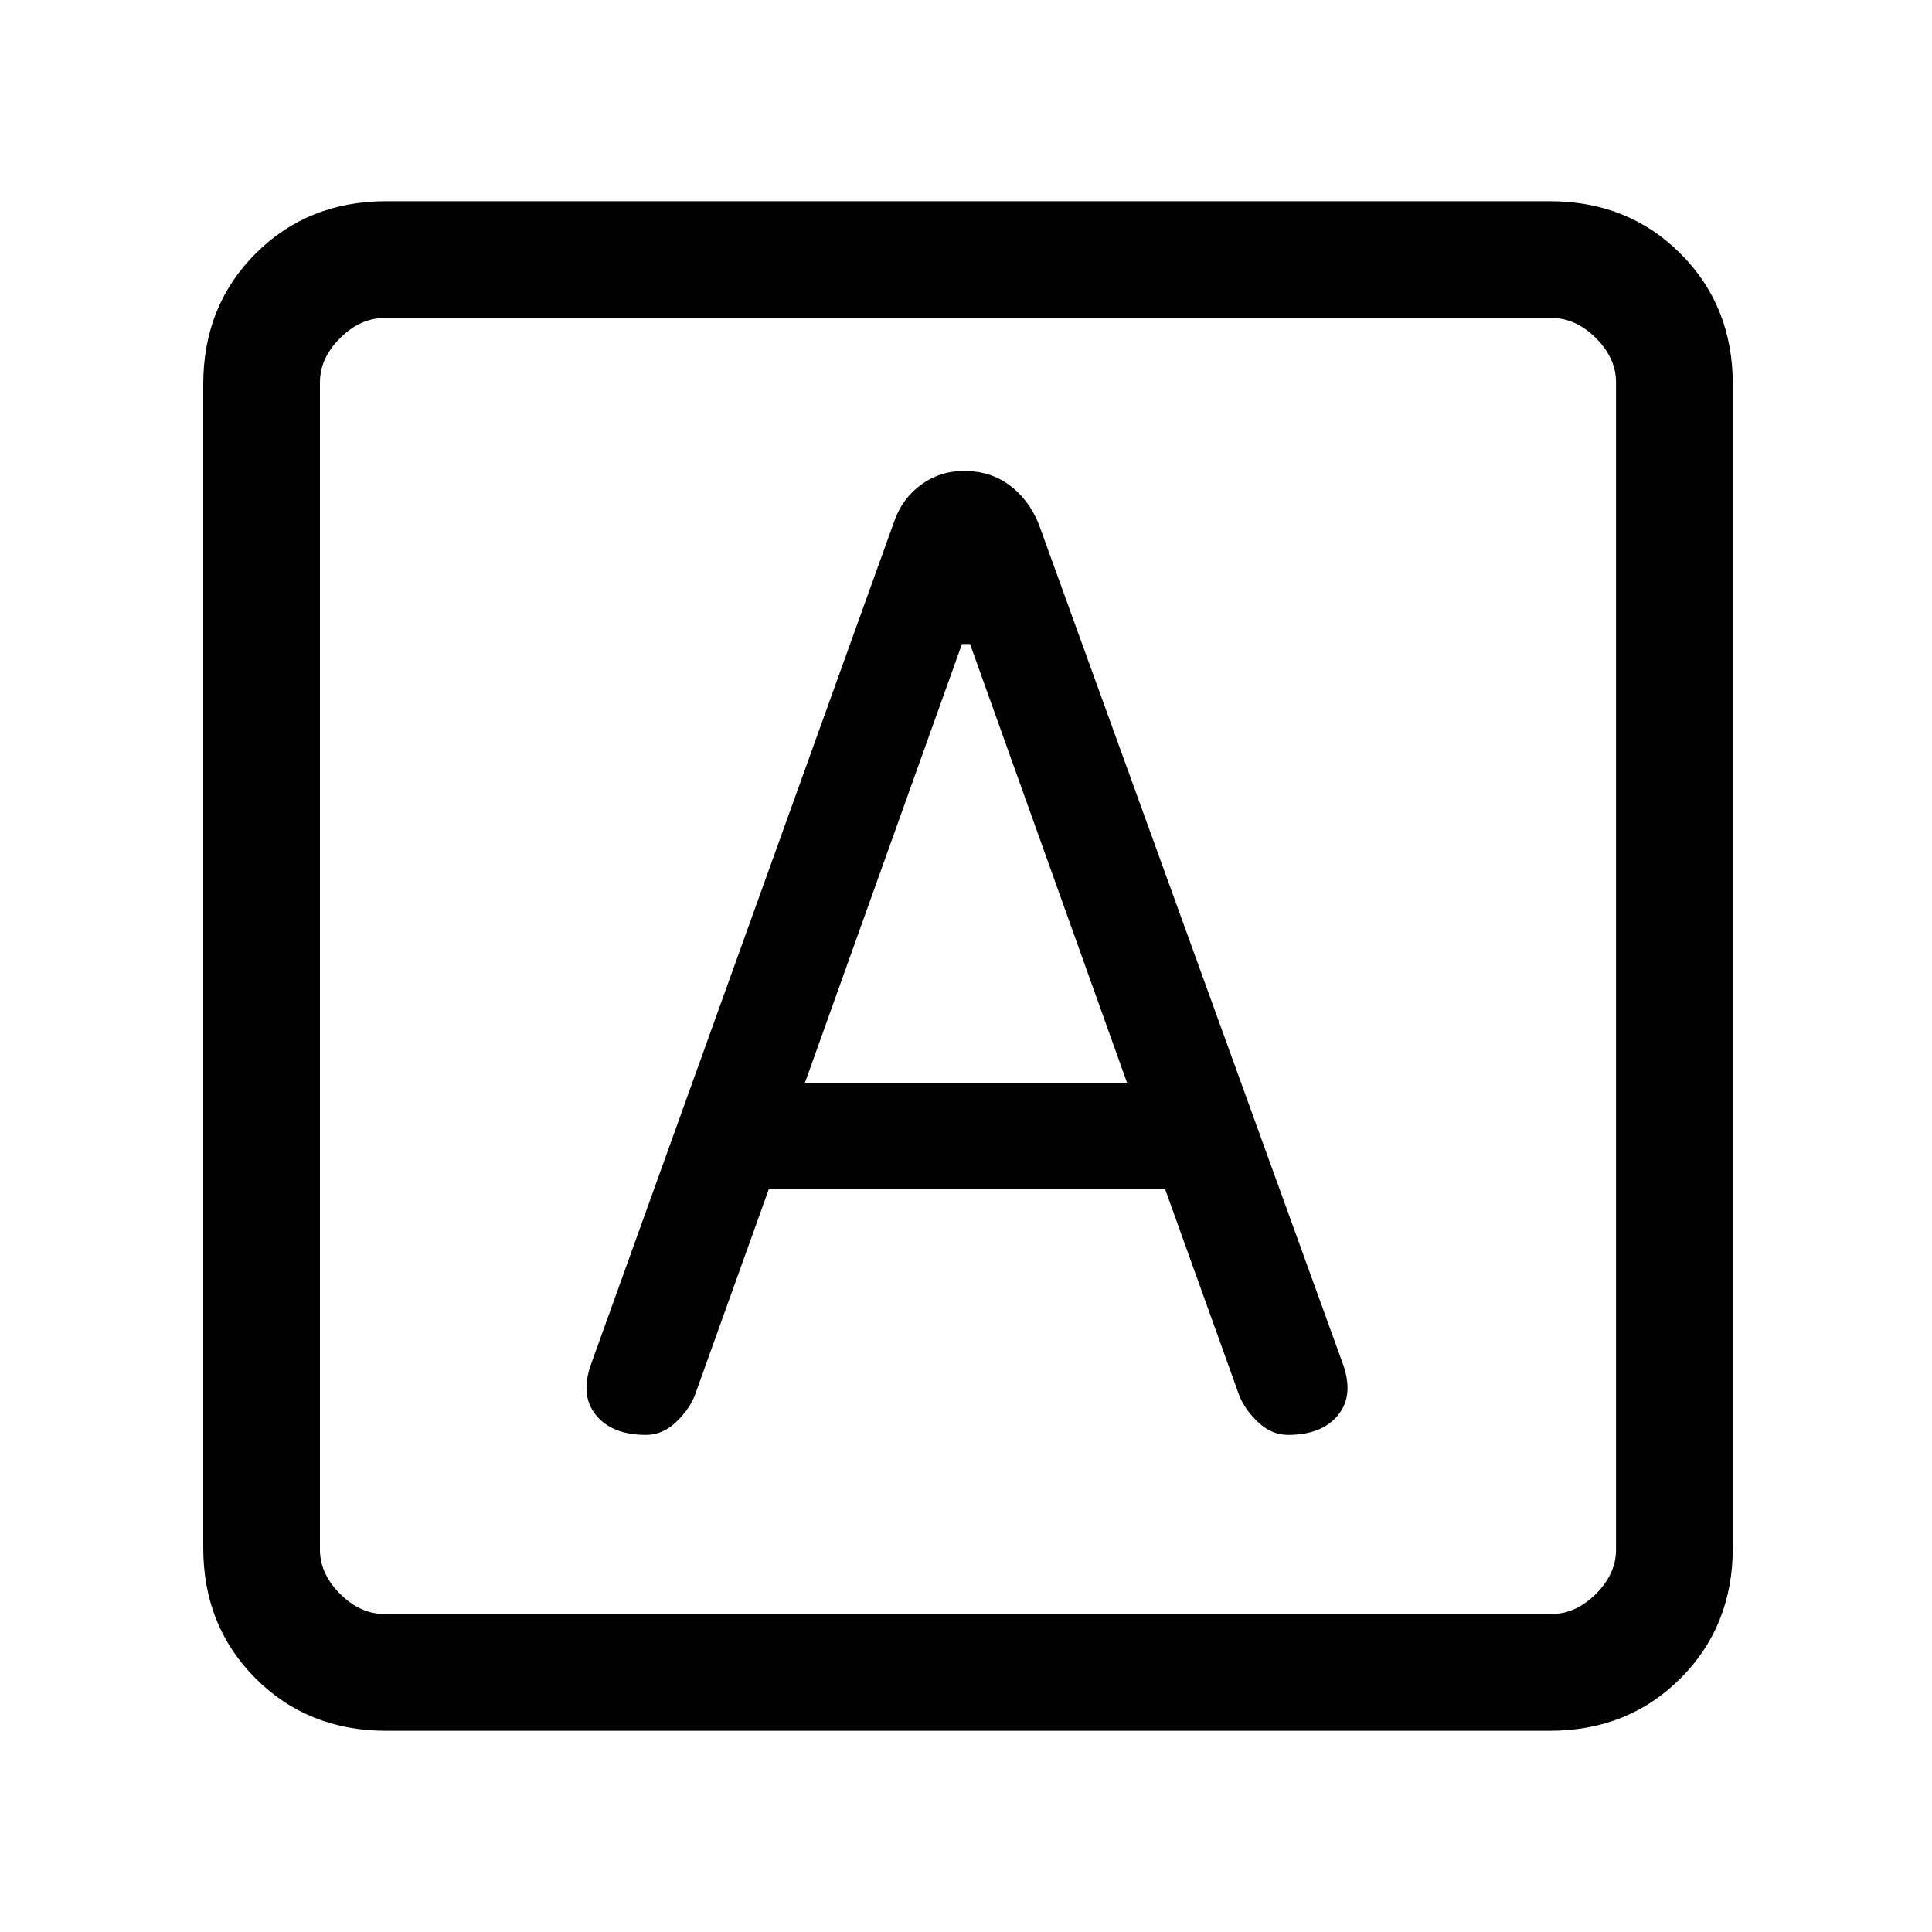 <svg xmlns="http://www.w3.org/2000/svg" height="20" width="20"><path d="M6.688 14.854q.166 0 .302-.125.135-.125.198-.271l.77-2.146h4.104l.771 2.146q.063.146.198.271.136.125.302.125.355 0 .521-.208.167-.208.042-.542L10.75 5.417q-.104-.25-.302-.396-.198-.146-.469-.146-.25 0-.448.146t-.281.396l-3.125 8.687q-.125.334.042.542.166.208.521.208Zm1.645-3.646 1.625-4.541h.084l1.625 4.541ZM4 17.917q-.812 0-1.354-.542t-.542-1.354V3.979q0-.812.542-1.354T4 2.083h12.042q.812 0 1.354.542t.542 1.354v12.042q0 .812-.542 1.354t-1.354.542Zm-.021-1.209h12.083q.25 0 .459-.208.208-.208.208-.458V3.958q0-.25-.208-.458-.209-.208-.459-.208H3.979q-.25 0-.458.208-.209.208-.209.458v12.084q0 .25.209.458.208.208.458.208ZM3.312 3.292v13.416V3.292Z"/></svg>
